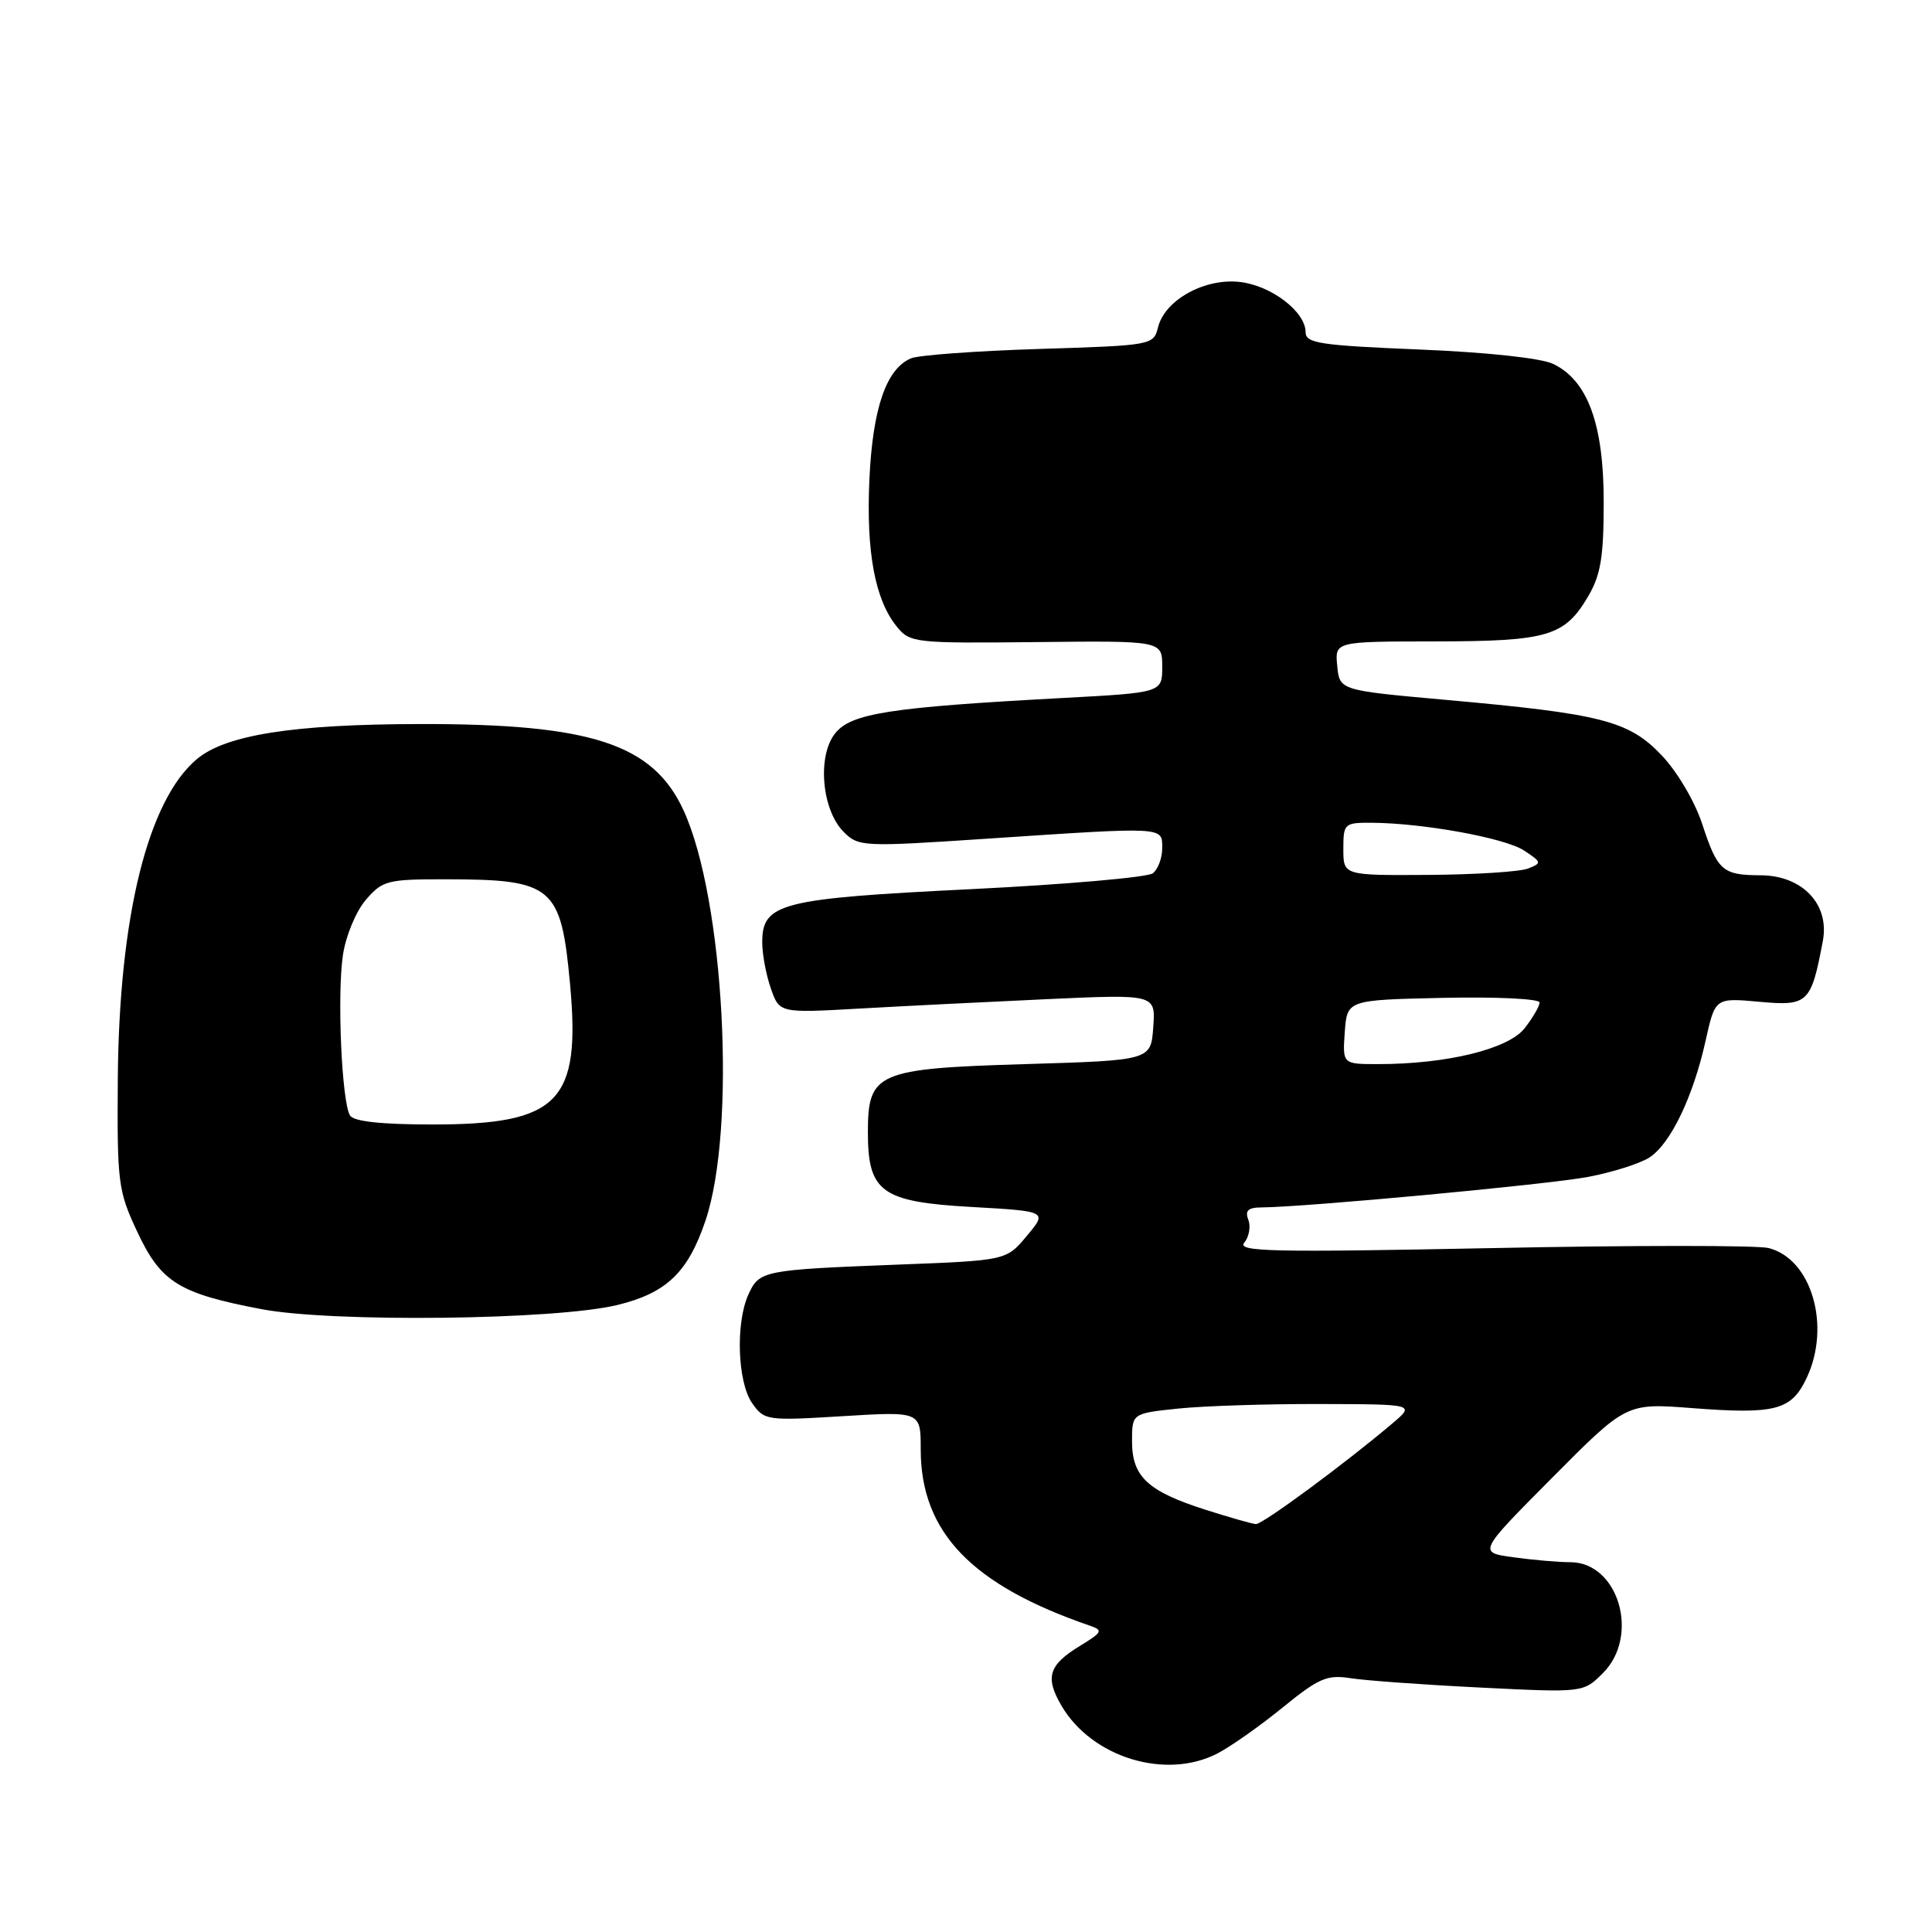 <?xml version="1.0" encoding="UTF-8" standalone="no"?>
<!DOCTYPE svg PUBLIC "-//W3C//DTD SVG 1.1//EN" "http://www.w3.org/Graphics/SVG/1.1/DTD/svg11.dtd" >
<svg xmlns="http://www.w3.org/2000/svg" xmlns:xlink="http://www.w3.org/1999/xlink" version="1.1" viewBox="0 0 256 256">
 <g >
 <path fill="currentColor"
d=" M 161.30 232.35 C 163.06 231.44 166.96 228.70 169.96 226.25 C 174.74 222.36 175.85 221.88 178.96 222.37 C 180.91 222.68 188.64 223.24 196.15 223.61 C 209.80 224.29 209.80 224.29 212.40 221.69 C 217.33 216.76 214.46 207.00 208.07 207.00 C 206.53 207.00 203.15 206.71 200.56 206.35 C 195.83 205.71 195.83 205.71 205.67 195.81 C 215.50 185.91 215.50 185.91 224.19 186.58 C 235.24 187.43 237.36 186.88 239.38 182.61 C 242.65 175.72 240.05 166.80 234.34 165.37 C 232.85 165.00 216.34 165.00 197.66 165.38 C 168.56 165.96 163.87 165.86 164.87 164.66 C 165.51 163.89 165.75 162.52 165.41 161.63 C 164.94 160.41 165.38 160.00 167.14 159.99 C 172.94 159.95 205.08 156.96 210.41 155.95 C 213.66 155.34 217.33 154.17 218.58 153.36 C 221.37 151.53 224.36 145.31 226.01 137.86 C 227.27 132.21 227.27 132.21 233.11 132.74 C 239.58 133.33 239.98 132.95 241.54 124.66 C 242.44 119.82 238.83 116.01 233.30 115.98 C 228.24 115.96 227.59 115.40 225.55 109.18 C 224.55 106.15 222.23 102.23 220.15 100.05 C 215.80 95.50 212.22 94.58 191.50 92.73 C 177.50 91.47 177.50 91.47 177.19 88.23 C 176.87 85.00 176.87 85.00 190.19 84.99 C 205.12 84.97 207.32 84.32 210.45 79.00 C 212.11 76.17 212.50 73.78 212.50 66.50 C 212.50 56.18 210.37 50.39 205.78 48.21 C 204.17 47.45 196.94 46.67 188.03 46.31 C 174.90 45.77 173.00 45.48 173.00 44.02 C 173.00 41.33 168.51 37.87 164.35 37.37 C 159.69 36.80 154.36 39.72 153.45 43.35 C 152.85 45.74 152.70 45.77 137.67 46.24 C 129.33 46.50 121.70 47.06 120.71 47.48 C 117.43 48.88 115.64 54.07 115.20 63.50 C 114.76 73.14 115.93 79.45 118.83 83.03 C 120.57 85.18 121.17 85.25 137.31 85.08 C 154.00 84.90 154.00 84.90 154.00 88.34 C 154.00 91.78 154.00 91.78 140.75 92.49 C 117.94 93.72 112.81 94.51 110.68 97.15 C 108.26 100.14 108.87 107.32 111.80 110.24 C 113.76 112.20 114.32 112.23 130.79 111.13 C 154.52 109.55 154.00 109.52 154.00 112.38 C 154.00 113.69 153.44 115.19 152.75 115.72 C 152.06 116.25 141.20 117.20 128.62 117.82 C 103.40 119.06 101.00 119.67 101.00 124.87 C 101.00 126.43 101.51 129.17 102.14 130.97 C 103.28 134.24 103.28 134.24 113.89 133.64 C 119.73 133.31 130.94 132.75 138.81 132.39 C 153.13 131.74 153.13 131.74 152.81 136.12 C 152.50 140.50 152.50 140.50 135.85 141.00 C 116.19 141.59 115.00 142.11 115.00 150.04 C 115.00 157.96 116.80 159.26 128.75 159.93 C 138.79 160.50 138.79 160.50 136.06 163.76 C 133.34 167.02 133.34 167.02 118.92 167.57 C 101.11 168.26 100.61 168.36 99.17 171.52 C 97.45 175.30 97.72 183.15 99.66 185.92 C 101.27 188.22 101.58 188.27 111.66 187.65 C 122.00 187.02 122.00 187.02 122.00 192.04 C 122.00 203.02 128.73 210.03 144.44 215.42 C 146.19 216.02 146.05 216.29 143.16 218.05 C 138.94 220.62 138.44 222.23 140.66 226.03 C 144.68 232.88 154.46 235.88 161.30 232.35 Z  M 81.80 172.92 C 88.30 171.34 91.15 168.62 93.47 161.77 C 97.59 149.60 95.98 119.20 90.59 107.41 C 86.55 98.59 78.40 95.90 55.72 95.94 C 38.87 95.96 29.91 97.37 26.08 100.59 C 19.58 106.05 15.77 121.51 15.61 143.00 C 15.51 156.72 15.65 157.81 18.17 163.18 C 21.32 169.92 23.69 171.39 34.70 173.48 C 44.10 175.25 73.62 174.91 81.80 172.92 Z  M 159.67 200.03 C 152.08 197.60 150.00 195.66 150.00 190.99 C 150.00 187.28 150.00 187.28 156.15 186.64 C 159.53 186.29 167.96 186.02 174.90 186.04 C 187.50 186.07 187.50 186.07 184.50 188.61 C 178.20 193.95 167.28 202.00 166.41 201.95 C 165.91 201.92 162.88 201.05 159.67 200.03 Z  M 178.19 136.75 C 178.50 132.50 178.50 132.50 191.25 132.22 C 198.29 132.07 204.00 132.34 204.00 132.84 C 204.00 133.33 203.10 134.87 202.01 136.26 C 199.85 139.01 191.70 141.00 182.61 141.00 C 177.89 141.00 177.89 141.00 178.19 136.75 Z  M 178.00 112.50 C 178.00 109.12 178.13 109.00 181.75 109.02 C 188.56 109.06 199.39 111.03 201.93 112.69 C 204.30 114.25 204.33 114.36 202.46 115.09 C 201.38 115.51 195.44 115.89 189.25 115.93 C 178.00 116.00 178.00 116.00 178.00 112.50 Z  M 46.38 147.81 C 45.28 146.03 44.65 131.80 45.44 126.55 C 45.82 123.99 47.17 120.75 48.48 119.23 C 50.69 116.66 51.32 116.50 59.16 116.51 C 73.27 116.53 74.34 117.44 75.53 130.35 C 76.98 146.01 74.07 149.00 57.31 149.00 C 50.51 149.00 46.87 148.60 46.38 147.81 Z "/>
</g>
</svg>